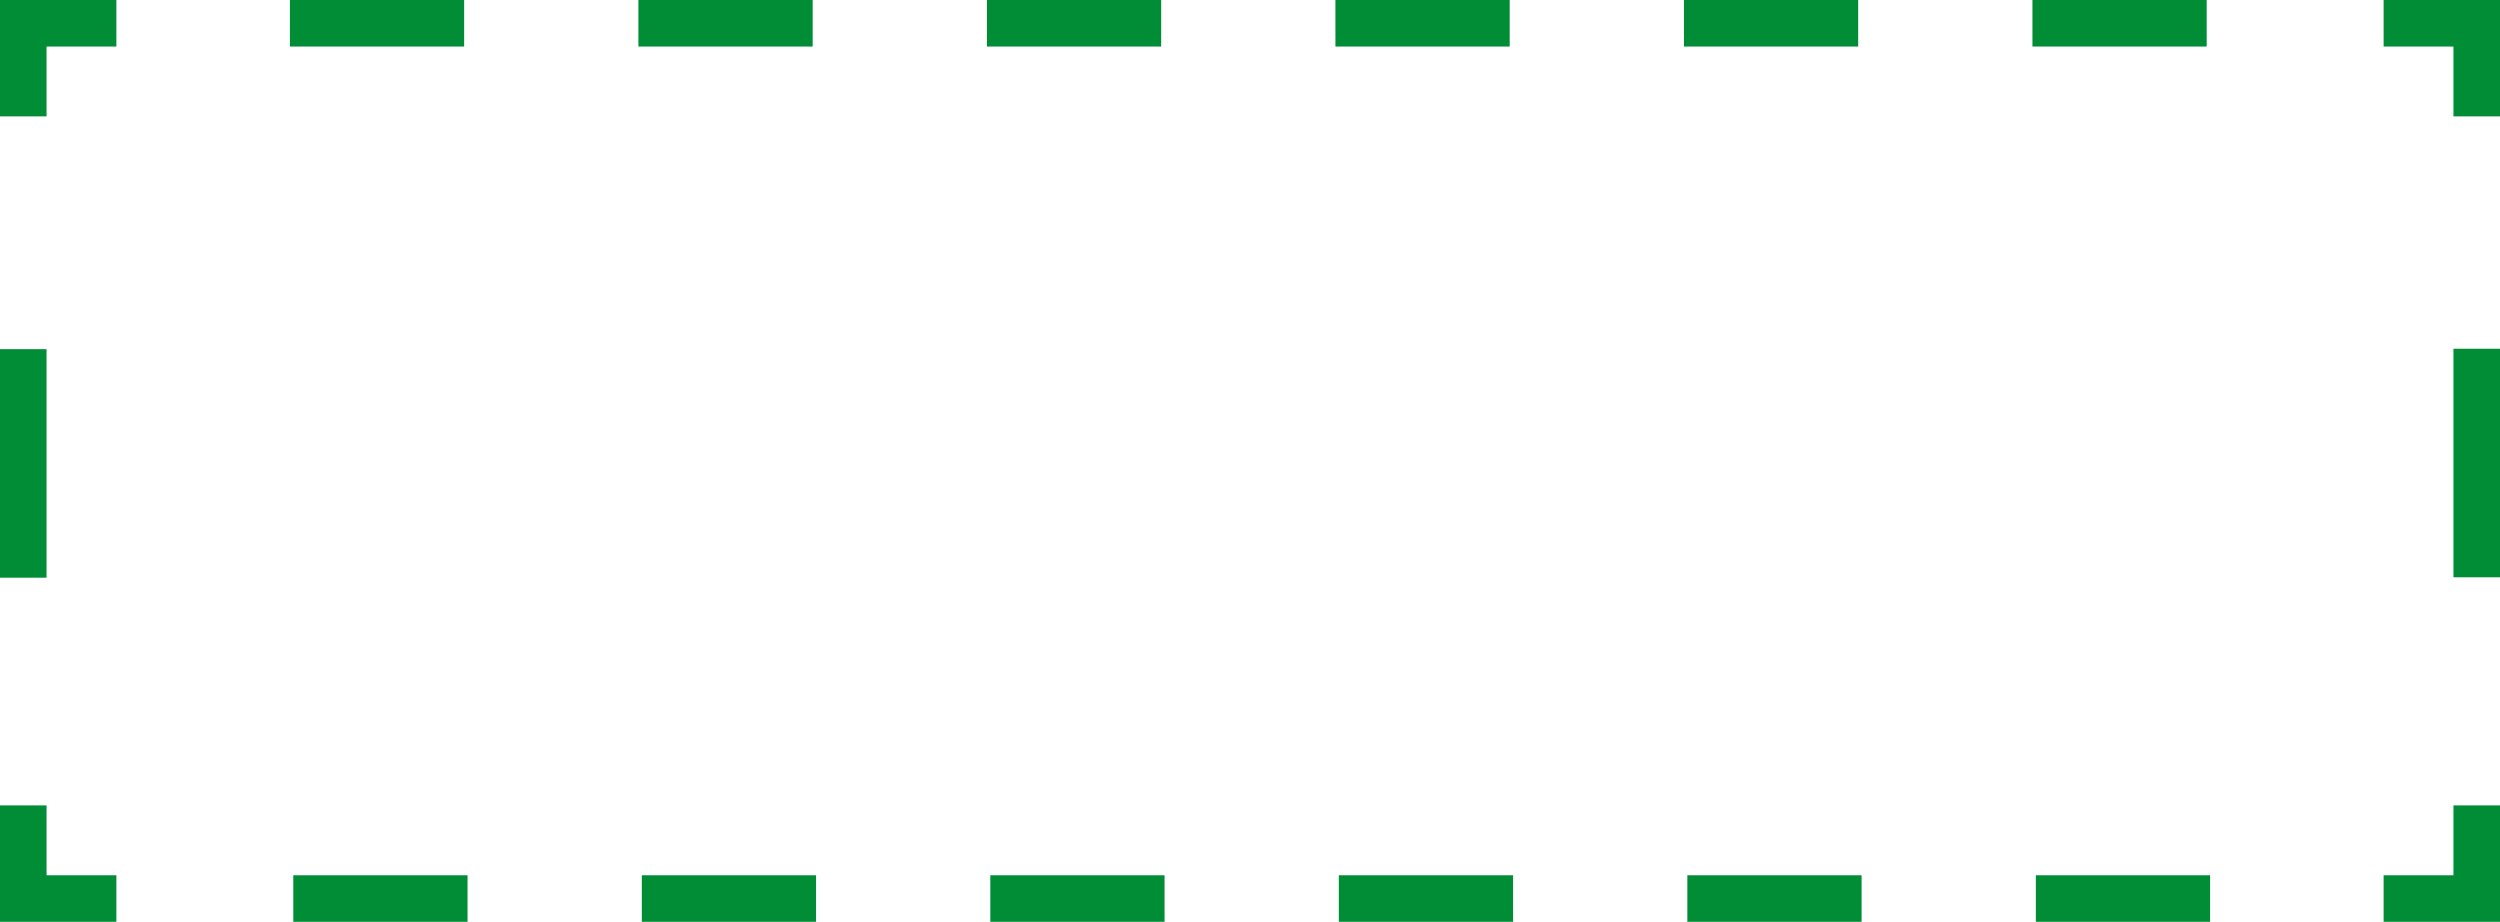 <?xml version="1.0" encoding="utf-8"?>
<!-- Generator: Adobe Illustrator 21.0.0, SVG Export Plug-In . SVG Version: 6.00 Build 0)  -->
<svg version="1.1" id="Слой_1" xmlns="http://www.w3.org/2000/svg" xmlns:xlink="http://www.w3.org/1999/xlink" x="0px" y="0px"
	 viewBox="0 0 53.7 19.8" style="enable-background:new 0 0 53.7 19.8;" xml:space="preserve">
<style type="text/css">
	.st0{fill:none;stroke:#008D36;stroke-miterlimit:10;}
	.st1{fill:none;stroke:#008D36;stroke-miterlimit:10;stroke-dasharray:3.743,3.743;}
	.st2{fill:none;stroke:#008D36;stroke-miterlimit:10;stroke-dasharray:4.909,4.909;}
</style>
<g>
	<g>
		<polyline class="st0" points="0.5,17.3 0.5,19.3 2.5,19.3 		"/>
		<line class="st1" x1="6.3" y1="19.3" x2="49.3" y2="19.3"/>
		<polyline class="st0" points="51.2,19.3 53.2,19.3 53.2,17.3 		"/>
		<line class="st2" x1="53.2" y1="12.4" x2="53.2" y2="5"/>
		<polyline class="st0" points="53.2,2.5 53.2,0.5 51.2,0.5 		"/>
		<line class="st1" x1="47.4" y1="0.5" x2="4.4" y2="0.5"/>
		<polyline class="st0" points="2.5,0.5 0.5,0.5 0.5,2.5 		"/>
		<line class="st2" x1="0.5" y1="7.5" x2="0.5" y2="14.8"/>
	</g>
</g>
</svg>
